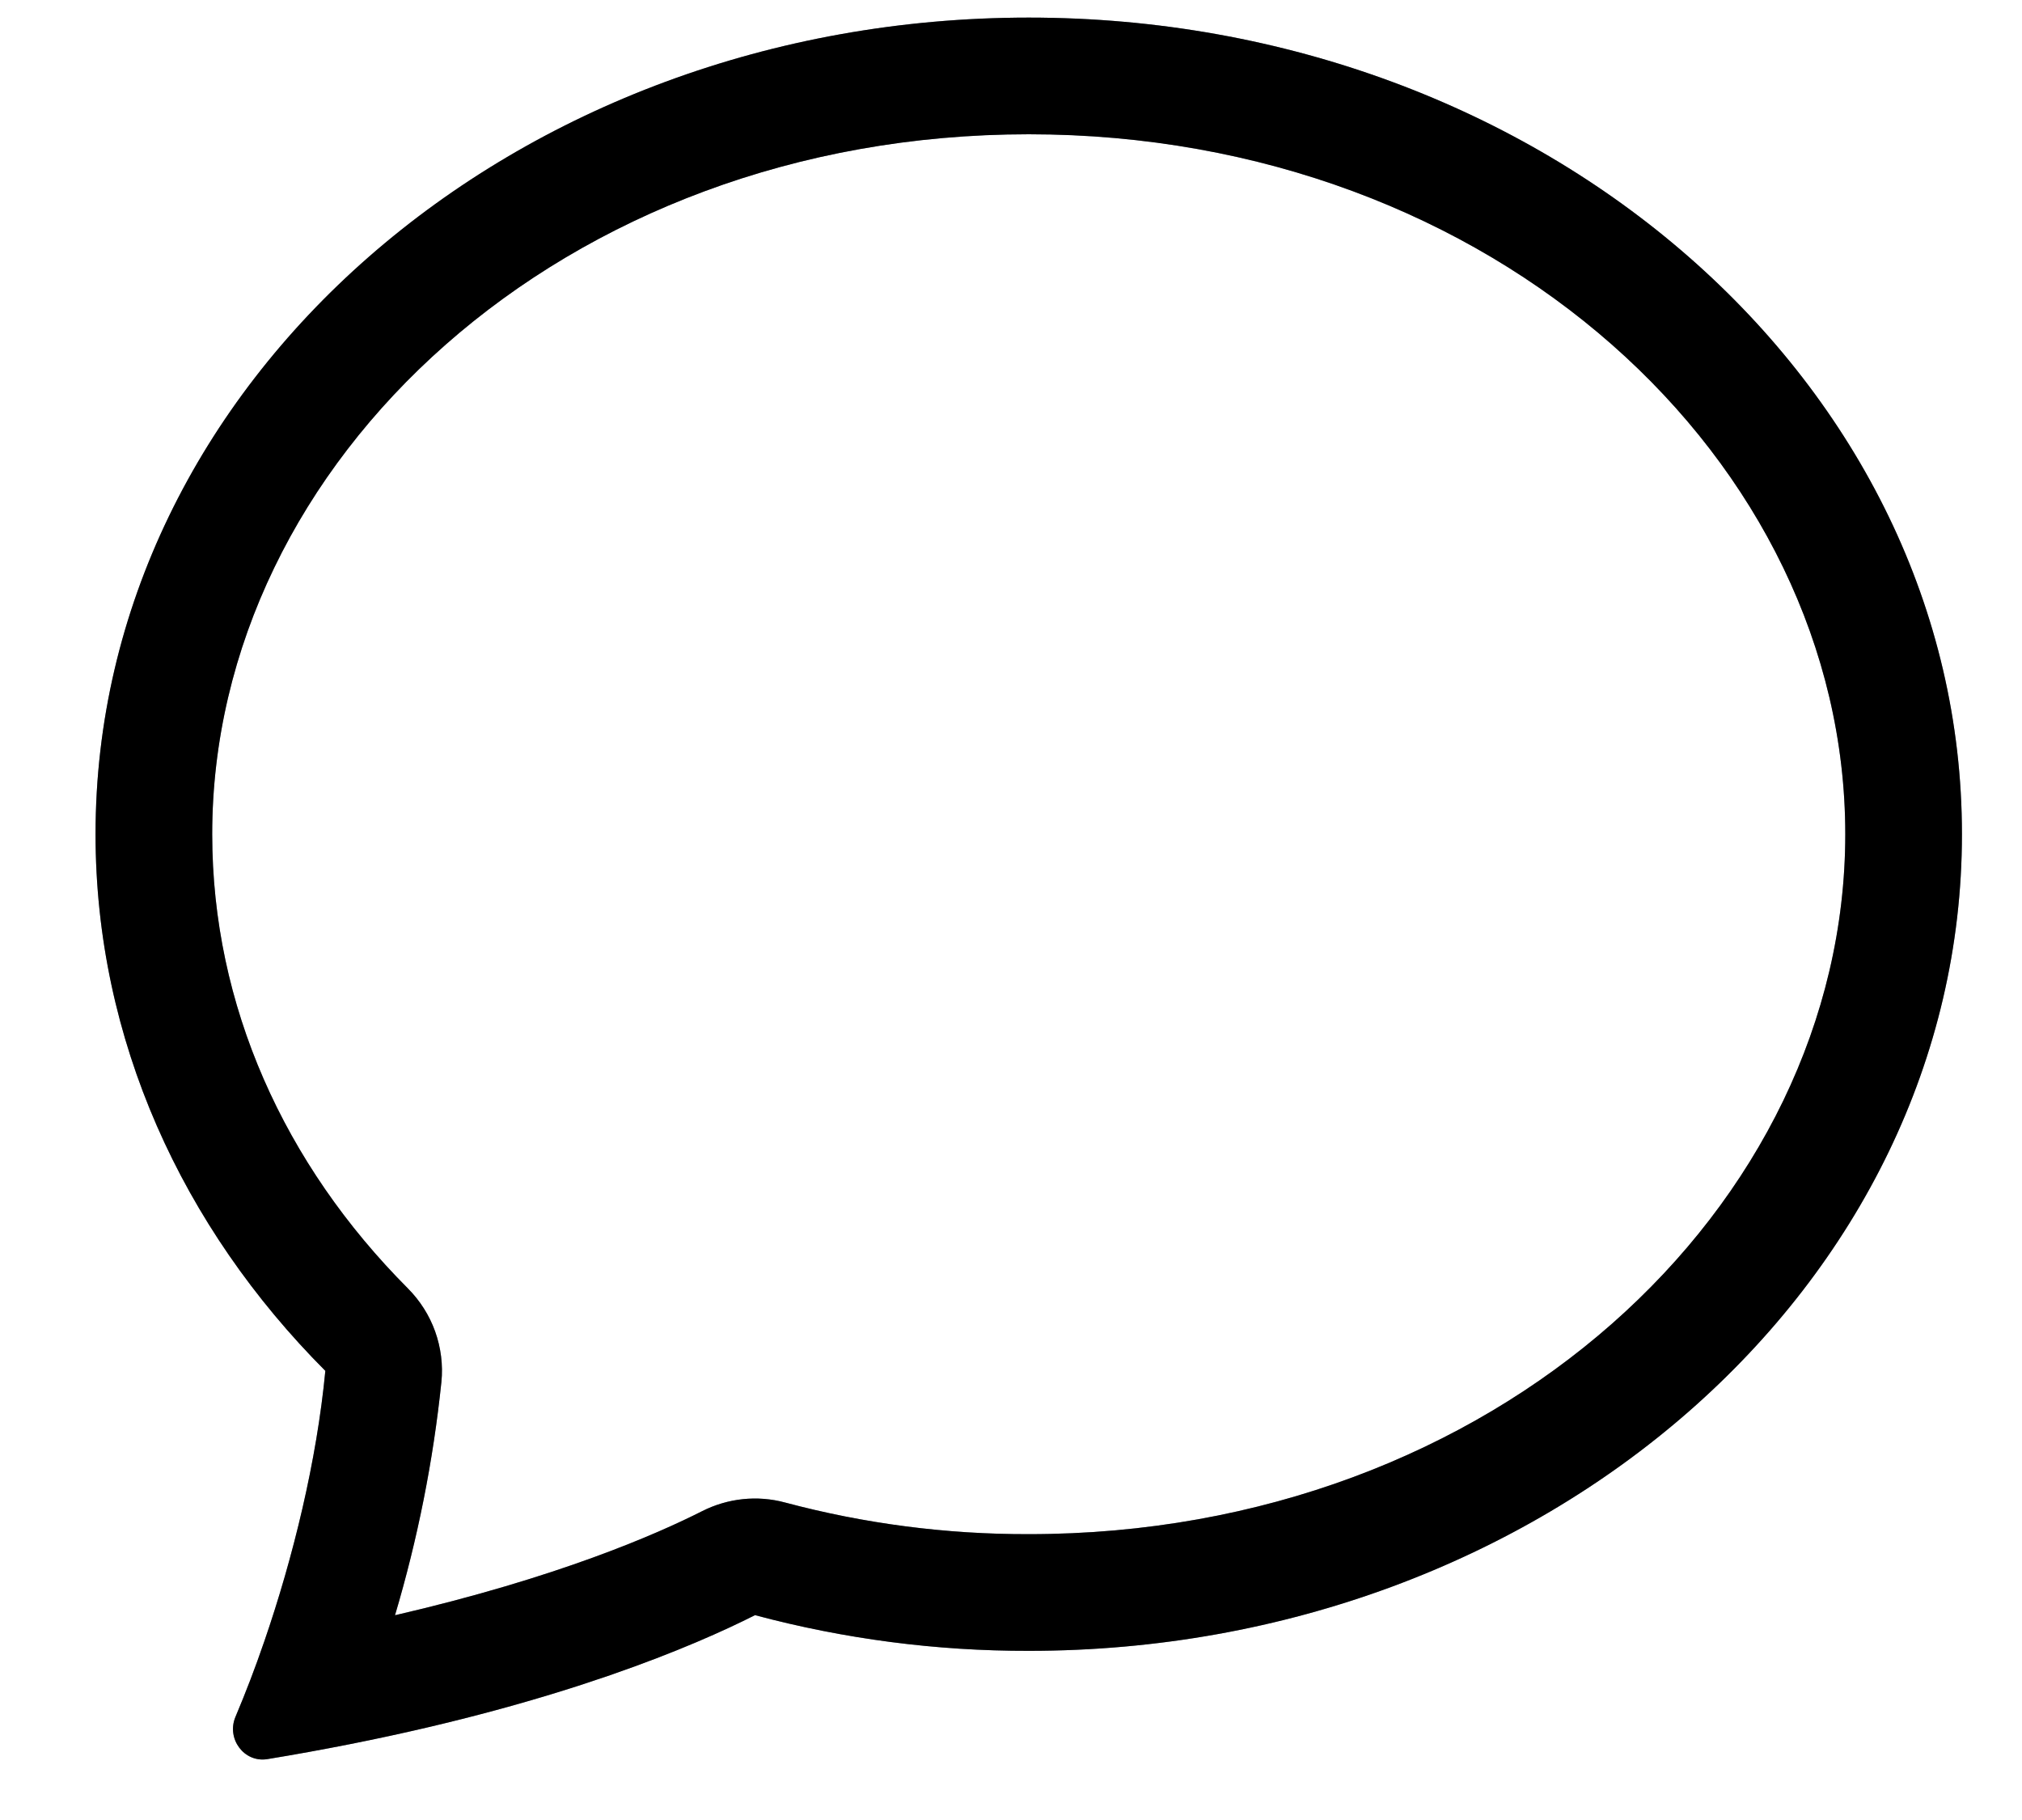 <svg width="20" height="18" viewBox="0 0 20 18" fill="none" xmlns="http://www.w3.org/2000/svg">
<path d="M4.035 12.743C4.155 12.864 4.247 13.009 4.304 13.168C4.361 13.328 4.383 13.499 4.366 13.668C4.285 14.449 4.131 15.222 3.907 15.975C5.517 15.603 6.5 15.171 6.946 14.945C7.2 14.817 7.491 14.786 7.765 14.86C8.552 15.07 9.362 15.175 10.176 15.173C14.786 15.173 18.252 11.935 18.252 8.25C18.252 4.566 14.786 1.328 10.176 1.328C5.565 1.328 2.099 4.568 2.099 8.25C2.099 9.944 2.811 11.516 4.035 12.743ZM3.466 17.249C3.193 17.303 2.919 17.353 2.644 17.398C2.413 17.435 2.238 17.195 2.329 16.98C2.431 16.738 2.525 16.493 2.61 16.245L2.614 16.234C2.9 15.403 3.133 14.448 3.218 13.558C1.803 12.139 0.945 10.281 0.945 8.25C0.945 3.79 5.078 0.174 10.176 0.174C15.273 0.174 19.406 3.79 19.406 8.25C19.406 12.711 15.273 16.327 10.176 16.327C9.262 16.329 8.351 16.21 7.468 15.974C6.868 16.277 5.577 16.83 3.466 17.249Z" fill="#828D9E"/>
<path d="M4.035 12.743C4.155 12.864 4.247 13.009 4.304 13.168C4.361 13.328 4.383 13.499 4.366 13.668C4.285 14.449 4.131 15.222 3.907 15.975C5.517 15.603 6.5 15.171 6.946 14.945C7.2 14.817 7.491 14.786 7.765 14.86C8.552 15.07 9.362 15.175 10.176 15.173C14.786 15.173 18.252 11.935 18.252 8.25C18.252 4.566 14.786 1.328 10.176 1.328C5.565 1.328 2.099 4.568 2.099 8.25C2.099 9.944 2.811 11.516 4.035 12.743ZM3.466 17.249C3.193 17.303 2.919 17.353 2.644 17.398C2.413 17.435 2.238 17.195 2.329 16.98C2.431 16.738 2.525 16.493 2.61 16.245L2.614 16.234C2.9 15.403 3.133 14.448 3.218 13.558C1.803 12.139 0.945 10.281 0.945 8.25C0.945 3.79 5.078 0.174 10.176 0.174C15.273 0.174 19.406 3.79 19.406 8.25C19.406 12.711 15.273 16.327 10.176 16.327C9.262 16.329 8.351 16.21 7.468 15.974C6.868 16.277 5.577 16.83 3.466 17.249Z" fill="url(#paint0_linear_1077_48652)"/>
<defs>
<linearGradient id="paint0_linear_1077_48652" x1="22.081" y1="20.209" x2="9.549" y2="29.076" gradientUnits="userSpaceOnUse">
<stop stopColor="#F16522"/>
<stop offset="1" stopColor="#EB008B"/>
</linearGradient>
</defs>
</svg>
